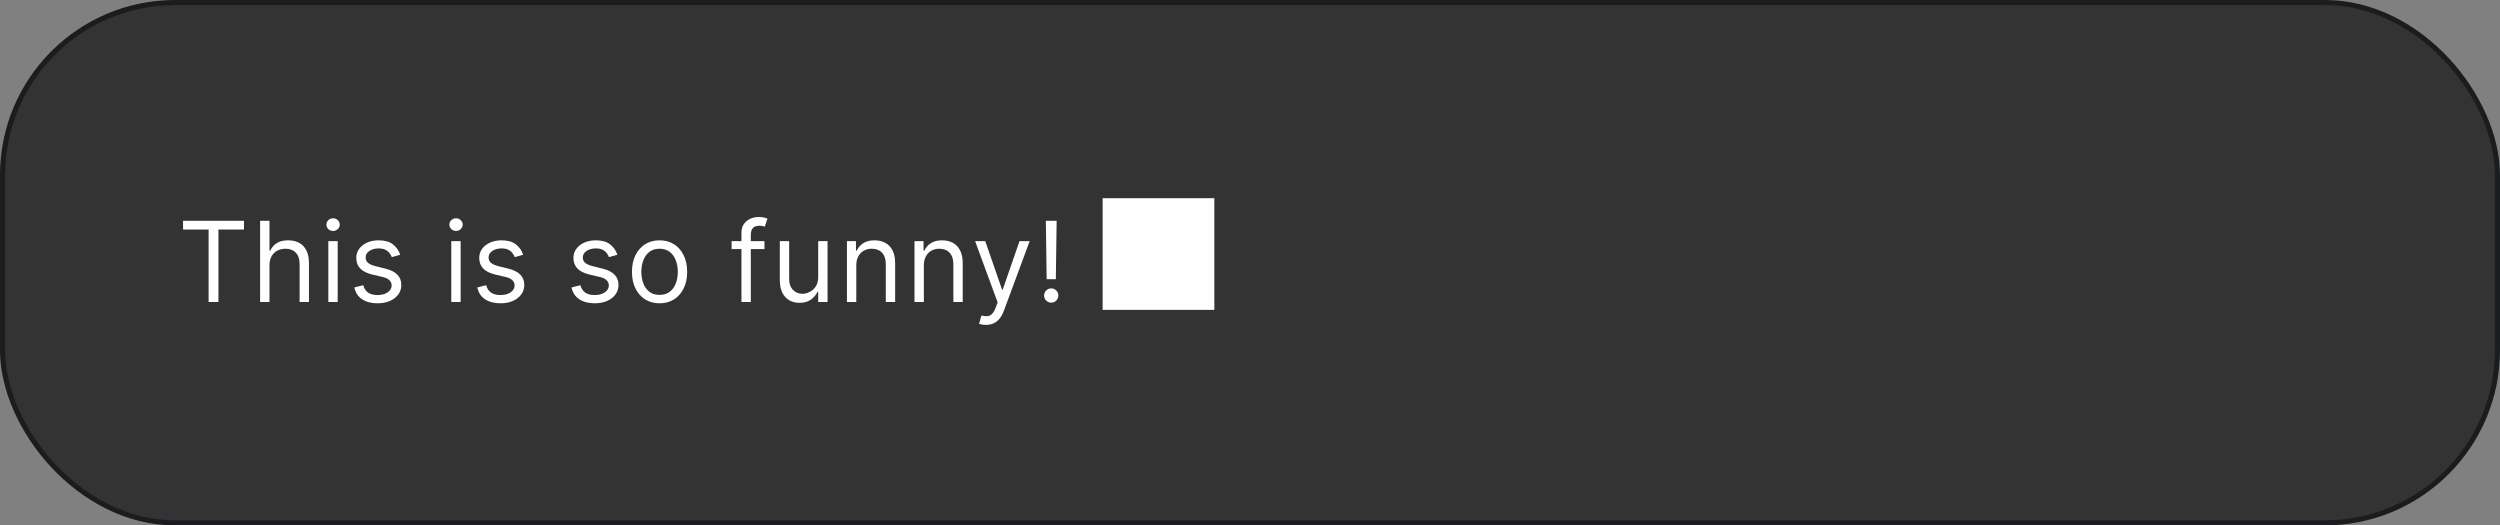 <svg width="985" height="207" viewBox="0 0 985 207" fill="none" xmlns="http://www.w3.org/2000/svg">
<rect x="0" y="0" width="985" height="207" fill="#808080" stroke="none"/>
<rect x="1" y="1" width="983" height="205" rx="68" fill="#0B0C0C" fill-opacity="0.66" stroke="#1A1C1F" stroke-width="2"/>
<path d="M72.125 90.438V87H96.125V90.438H86.062V119H82.188V90.438H72.125ZM106.173 104.562V119H102.485V87H106.173V98.75H106.485C107.048 97.51 107.892 96.526 109.017 95.797C110.152 95.057 111.663 94.688 113.548 94.688C115.183 94.688 116.616 95.016 117.845 95.672C119.074 96.318 120.027 97.312 120.704 98.656C121.392 99.99 121.735 101.687 121.735 103.75V119H118.048V104C118.048 102.094 117.553 100.62 116.564 99.578C115.584 98.526 114.225 98 112.485 98C111.277 98 110.194 98.255 109.235 98.766C108.288 99.276 107.538 100.021 106.985 101C106.444 101.979 106.173 103.167 106.173 104.562ZM129.362 119V95H133.049V119H129.362ZM131.237 91C130.518 91 129.898 90.755 129.377 90.266C128.867 89.776 128.612 89.188 128.612 88.5C128.612 87.812 128.867 87.224 129.377 86.734C129.898 86.245 130.518 86 131.237 86C131.955 86 132.57 86.245 133.08 86.734C133.601 87.224 133.862 87.812 133.862 88.5C133.862 89.188 133.601 89.776 133.08 90.266C132.57 90.755 131.955 91 131.237 91ZM157.683 100.375L154.37 101.312C154.162 100.76 153.855 100.224 153.449 99.703C153.053 99.172 152.511 98.734 151.824 98.391C151.136 98.047 150.256 97.875 149.183 97.875C147.714 97.875 146.49 98.213 145.511 98.891C144.542 99.557 144.058 100.406 144.058 101.437C144.058 102.354 144.391 103.078 145.058 103.609C145.725 104.141 146.766 104.583 148.183 104.937L151.745 105.813C153.891 106.333 155.49 107.13 156.542 108.203C157.594 109.266 158.12 110.635 158.12 112.312C158.12 113.687 157.725 114.917 156.933 116C156.152 117.083 155.058 117.938 153.652 118.563C152.245 119.188 150.61 119.5 148.745 119.5C146.298 119.5 144.272 118.969 142.667 117.906C141.063 116.844 140.048 115.292 139.62 113.25L143.12 112.375C143.454 113.667 144.084 114.635 145.011 115.281C145.949 115.927 147.173 116.25 148.683 116.25C150.402 116.25 151.766 115.885 152.777 115.156C153.798 114.417 154.308 113.531 154.308 112.5C154.308 111.667 154.016 110.969 153.433 110.406C152.85 109.833 151.954 109.406 150.745 109.125L146.745 108.187C144.548 107.667 142.933 106.859 141.902 105.766C140.881 104.661 140.37 103.281 140.37 101.625C140.37 100.271 140.751 99.073 141.511 98.031C142.282 96.99 143.329 96.172 144.652 95.578C145.985 94.984 147.495 94.688 149.183 94.688C151.558 94.688 153.423 95.208 154.777 96.25C156.141 97.292 157.11 98.667 157.683 100.375ZM177.806 119V95H181.494V119H177.806ZM179.681 91C178.963 91 178.343 90.755 177.822 90.266C177.311 89.776 177.056 89.188 177.056 88.5C177.056 87.812 177.311 87.224 177.822 86.734C178.343 86.245 178.963 86 179.681 86C180.4 86 181.015 86.245 181.525 86.734C182.046 87.224 182.306 87.812 182.306 88.5C182.306 89.188 182.046 89.776 181.525 90.266C181.015 90.755 180.4 91 179.681 91ZM206.128 100.375L202.815 101.312C202.607 100.76 202.3 100.224 201.893 99.703C201.497 99.172 200.956 98.734 200.268 98.391C199.581 98.047 198.701 97.875 197.628 97.875C196.159 97.875 194.935 98.213 193.956 98.891C192.987 99.557 192.503 100.406 192.503 101.437C192.503 102.354 192.836 103.078 193.503 103.609C194.169 104.141 195.211 104.583 196.628 104.937L200.19 105.813C202.336 106.333 203.935 107.13 204.987 108.203C206.039 109.266 206.565 110.635 206.565 112.312C206.565 113.687 206.169 114.917 205.378 116C204.596 117.083 203.503 117.938 202.096 118.563C200.69 119.188 199.055 119.5 197.19 119.5C194.742 119.5 192.716 118.969 191.112 117.906C189.508 116.844 188.492 115.292 188.065 113.25L191.565 112.375C191.898 113.667 192.529 114.635 193.456 115.281C194.393 115.927 195.617 116.25 197.128 116.25C198.846 116.25 200.211 115.885 201.221 115.156C202.242 114.417 202.753 113.531 202.753 112.5C202.753 111.667 202.461 110.969 201.878 110.406C201.294 109.833 200.398 109.406 199.19 109.125L195.19 108.187C192.992 107.667 191.378 106.859 190.346 105.766C189.326 104.661 188.815 103.281 188.815 101.625C188.815 100.271 189.195 99.073 189.956 98.031C190.727 96.99 191.773 96.172 193.096 95.578C194.43 94.984 195.94 94.688 197.628 94.688C200.003 94.688 201.867 95.208 203.221 96.25C204.586 97.292 205.555 98.667 206.128 100.375ZM243.251 100.375L239.938 101.312C239.73 100.76 239.423 100.224 239.017 99.703C238.621 99.172 238.079 98.734 237.392 98.391C236.704 98.047 235.824 97.875 234.751 97.875C233.282 97.875 232.058 98.213 231.079 98.891C230.11 99.557 229.626 100.406 229.626 101.437C229.626 102.354 229.959 103.078 230.626 103.609C231.293 104.141 232.334 104.583 233.751 104.937L237.313 105.813C239.459 106.333 241.058 107.13 242.11 108.203C243.162 109.266 243.688 110.635 243.688 112.312C243.688 113.687 243.293 114.917 242.501 116C241.72 117.083 240.626 117.938 239.22 118.563C237.813 119.188 236.178 119.5 234.313 119.5C231.866 119.5 229.839 118.969 228.235 117.906C226.631 116.844 225.616 115.292 225.188 113.25L228.688 112.375C229.022 113.667 229.652 114.635 230.579 115.281C231.517 115.927 232.741 116.25 234.251 116.25C235.97 116.25 237.334 115.885 238.345 115.156C239.366 114.417 239.876 113.531 239.876 112.5C239.876 111.667 239.584 110.969 239.001 110.406C238.418 109.833 237.522 109.406 236.313 109.125L232.313 108.187C230.116 107.667 228.501 106.859 227.47 105.766C226.449 104.661 225.938 103.281 225.938 101.625C225.938 100.271 226.319 99.073 227.079 98.031C227.85 96.99 228.897 96.172 230.22 95.578C231.553 94.984 233.063 94.688 234.751 94.688C237.126 94.688 238.991 95.208 240.345 96.25C241.709 97.292 242.678 98.667 243.251 100.375ZM259.869 119.5C257.703 119.5 255.802 118.984 254.166 117.953C252.541 116.922 251.27 115.479 250.354 113.625C249.447 111.771 248.994 109.604 248.994 107.125C248.994 104.625 249.447 102.443 250.354 100.578C251.27 98.713 252.541 97.266 254.166 96.234C255.802 95.203 257.703 94.688 259.869 94.688C262.036 94.688 263.932 95.203 265.557 96.234C267.192 97.266 268.463 98.713 269.369 100.578C270.286 102.443 270.744 104.625 270.744 107.125C270.744 109.604 270.286 111.771 269.369 113.625C268.463 115.479 267.192 116.922 265.557 117.953C263.932 118.984 262.036 119.5 259.869 119.5ZM259.869 116.188C261.515 116.188 262.869 115.766 263.932 114.922C264.994 114.078 265.781 112.969 266.291 111.594C266.802 110.219 267.057 108.729 267.057 107.125C267.057 105.521 266.802 104.026 266.291 102.641C265.781 101.255 264.994 100.135 263.932 99.281C262.869 98.427 261.515 98 259.869 98C258.223 98 256.869 98.427 255.807 99.281C254.744 100.135 253.958 101.255 253.447 102.641C252.937 104.026 252.682 105.521 252.682 107.125C252.682 108.729 252.937 110.219 253.447 111.594C253.958 112.969 254.744 114.078 255.807 114.922C256.869 115.766 258.223 116.188 259.869 116.188ZM301.196 95V98.125H288.258V95H301.196ZM292.133 119V91.688C292.133 90.312 292.456 89.167 293.102 88.25C293.748 87.333 294.586 86.646 295.617 86.188C296.649 85.729 297.737 85.5 298.883 85.5C299.789 85.5 300.529 85.573 301.102 85.719C301.675 85.865 302.102 86 302.383 86.125L301.321 89.312C301.133 89.25 300.873 89.172 300.539 89.078C300.216 88.984 299.789 88.938 299.258 88.938C298.039 88.938 297.159 89.245 296.617 89.859C296.086 90.474 295.821 91.375 295.821 92.562V119H292.133ZM322.369 109.187V95H326.056V119H322.369V114.937H322.119C321.556 116.156 320.681 117.193 319.494 118.047C318.306 118.891 316.806 119.313 314.994 119.313C313.494 119.313 312.16 118.984 310.994 118.328C309.827 117.661 308.91 116.661 308.244 115.328C307.577 113.984 307.244 112.292 307.244 110.25V95H310.931V110C310.931 111.75 311.421 113.146 312.4 114.188C313.389 115.229 314.65 115.75 316.181 115.75C317.098 115.75 318.03 115.516 318.978 115.047C319.936 114.578 320.738 113.859 321.384 112.891C322.04 111.922 322.369 110.687 322.369 109.187ZM337.378 104.562V119H333.69V95H337.253V98.75H337.565C338.128 97.531 338.982 96.552 340.128 95.812C341.273 95.062 342.753 94.688 344.565 94.688C346.19 94.688 347.612 95.021 348.831 95.688C350.049 96.344 350.997 97.344 351.674 98.688C352.351 100.021 352.69 101.708 352.69 103.75V119H349.003V104C349.003 102.115 348.513 100.646 347.534 99.594C346.555 98.531 345.211 98 343.503 98C342.325 98 341.273 98.255 340.346 98.766C339.43 99.276 338.706 100.021 338.174 101C337.643 101.979 337.378 103.167 337.378 104.562ZM363.996 104.562V119H360.308V95H363.871V98.75H364.183C364.746 97.531 365.6 96.552 366.746 95.812C367.892 95.062 369.371 94.688 371.183 94.688C372.808 94.688 374.23 95.021 375.449 95.688C376.668 96.344 377.616 97.344 378.293 98.688C378.97 100.021 379.308 101.708 379.308 103.75V119H375.621V104C375.621 102.115 375.131 100.646 374.152 99.594C373.173 98.531 371.829 98 370.121 98C368.944 98 367.892 98.255 366.965 98.766C366.048 99.276 365.324 100.021 364.793 101C364.261 101.979 363.996 103.167 363.996 104.562ZM388.442 128C387.817 128 387.26 127.948 386.77 127.844C386.281 127.75 385.942 127.656 385.755 127.563L386.692 124.313C387.588 124.542 388.38 124.625 389.067 124.562C389.755 124.5 390.364 124.193 390.895 123.641C391.437 123.099 391.932 122.219 392.38 121L393.067 119.125L384.192 95H388.192L394.817 114.125H395.067L401.692 95H405.692L395.505 122.5C395.046 123.74 394.479 124.766 393.802 125.578C393.124 126.401 392.338 127.01 391.442 127.406C390.557 127.802 389.557 128 388.442 128ZM416.314 87L416.002 110H412.377L412.064 87H416.314ZM414.189 119.25C413.419 119.25 412.757 118.974 412.205 118.422C411.653 117.87 411.377 117.208 411.377 116.437C411.377 115.667 411.653 115.005 412.205 114.453C412.757 113.901 413.419 113.625 414.189 113.625C414.96 113.625 415.622 113.901 416.174 114.453C416.726 115.005 417.002 115.667 417.002 116.437C417.002 116.948 416.872 117.417 416.611 117.844C416.361 118.271 416.023 118.615 415.596 118.875C415.179 119.125 414.71 119.25 414.189 119.25ZM434.445 122.08H478.445V78.08H434.445V122.08Z" fill="white"/>
</svg>
